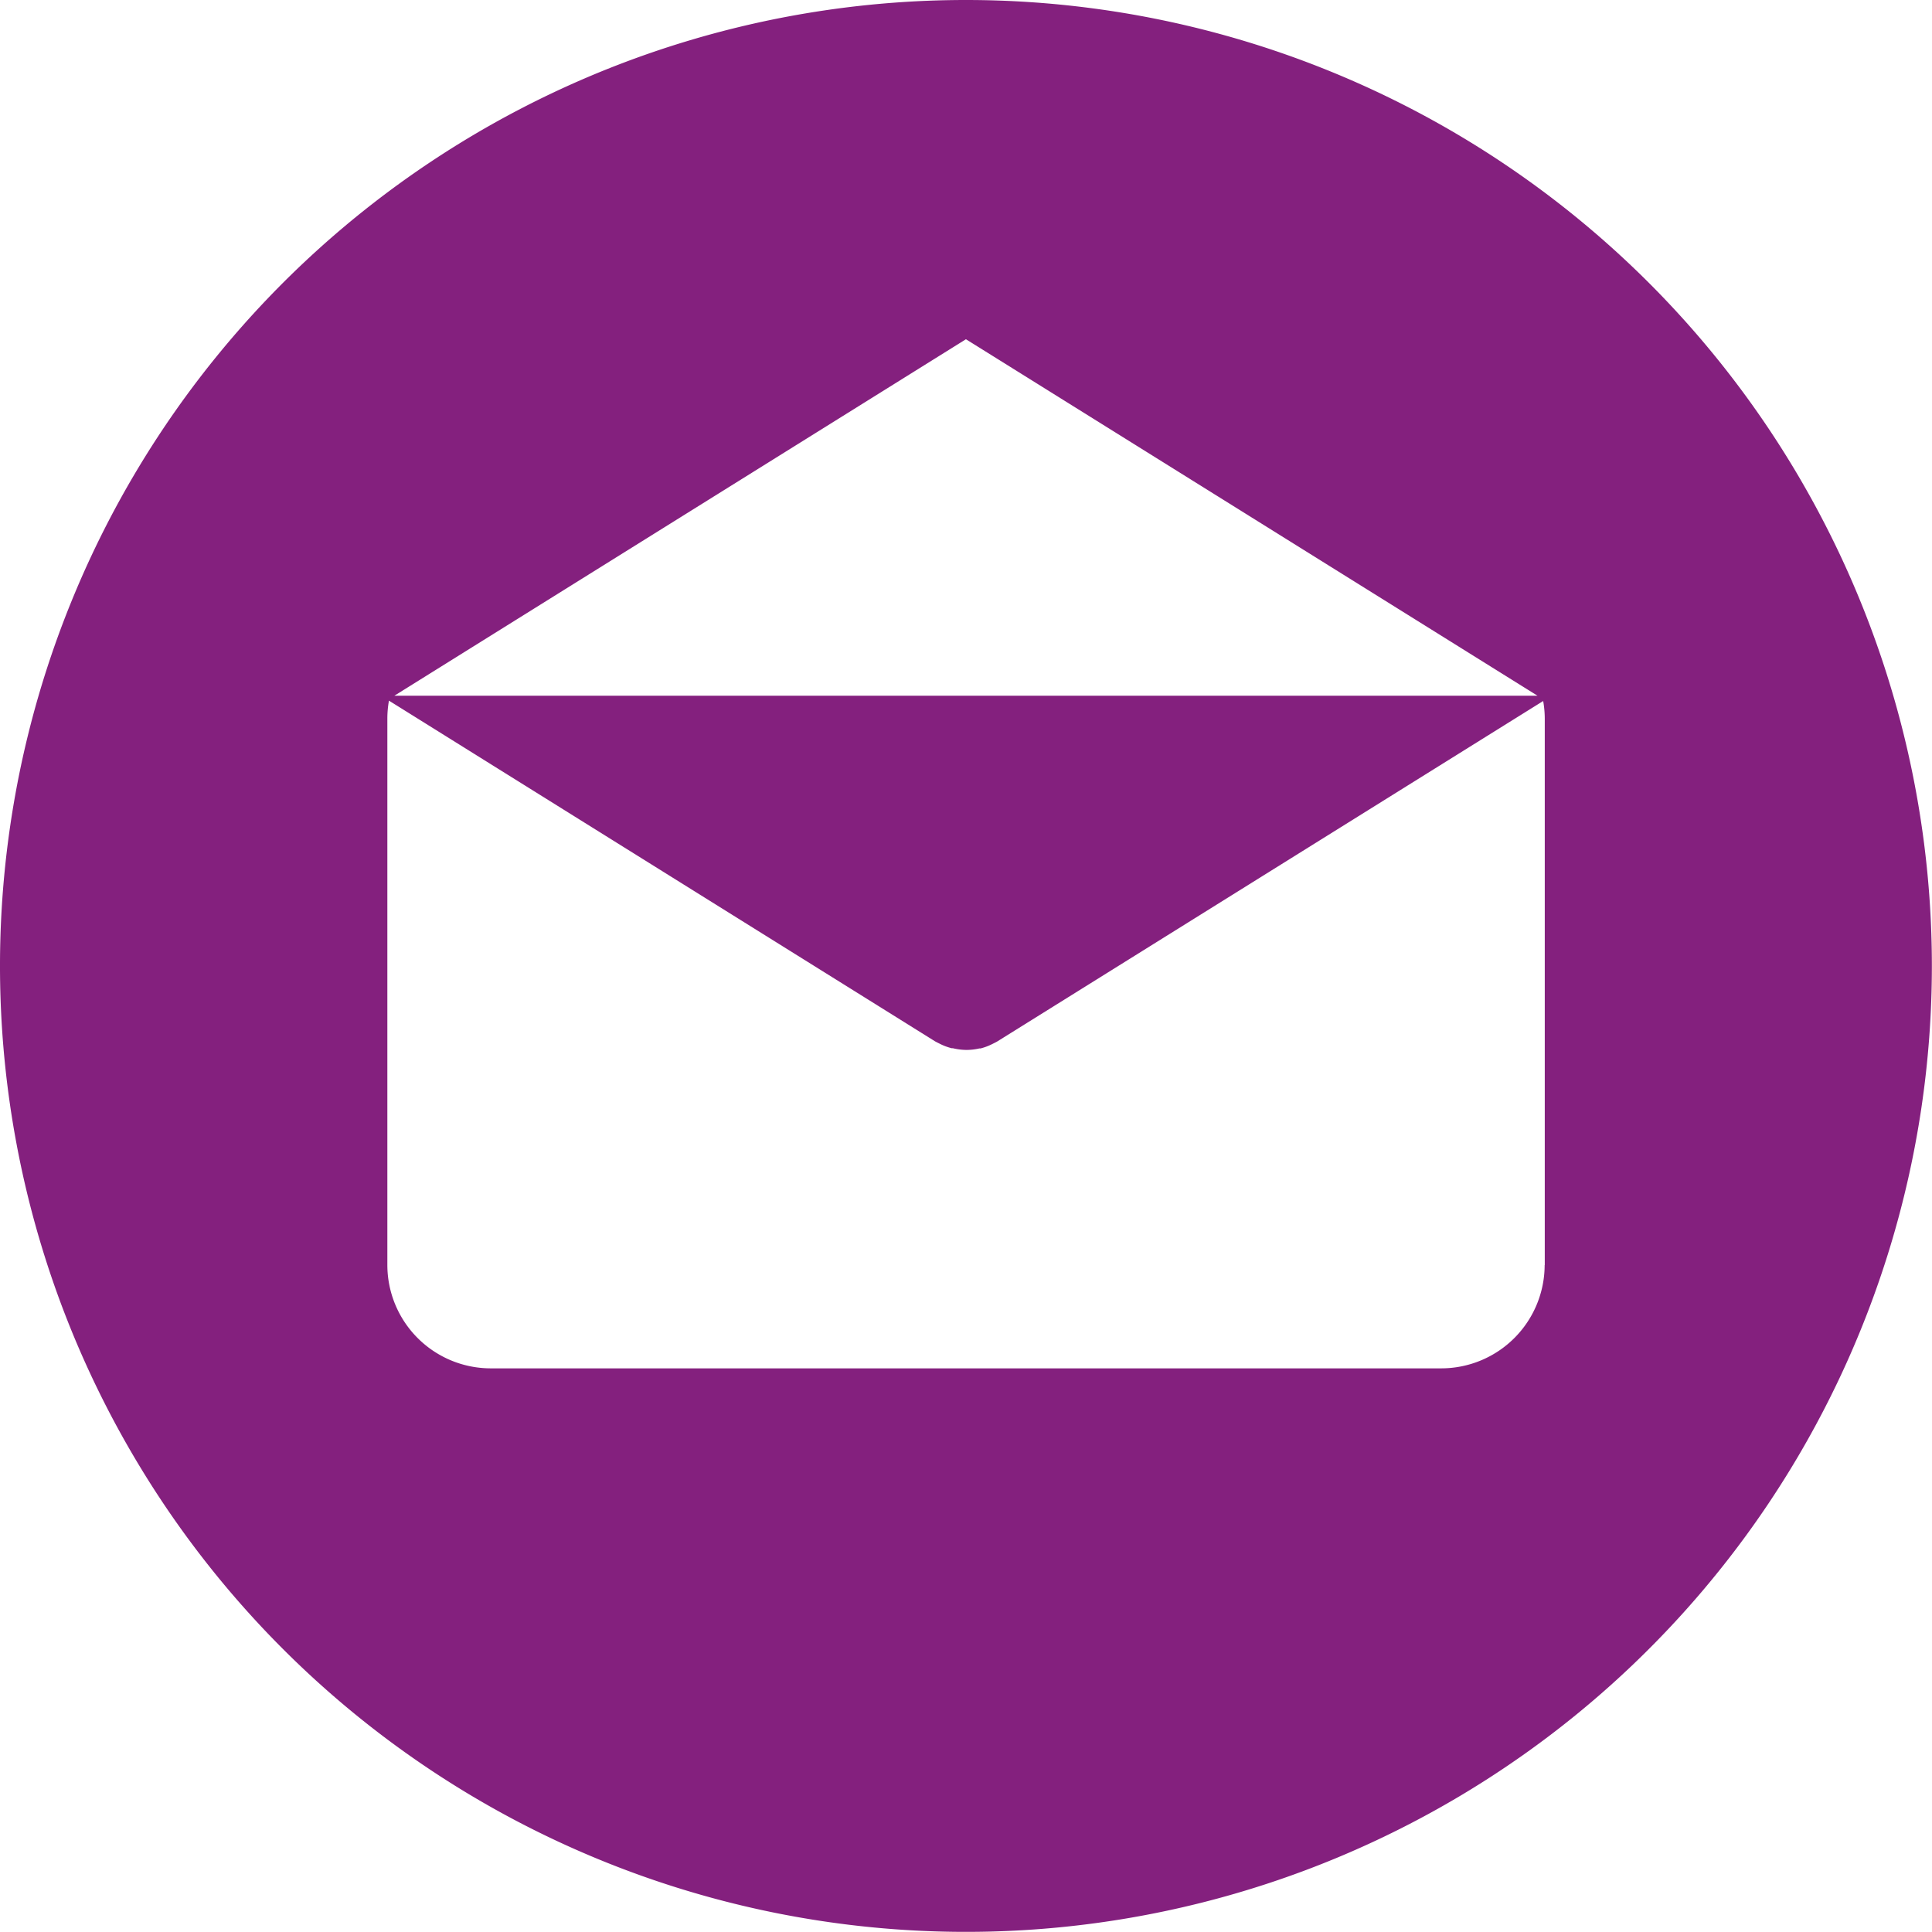 <svg xmlns="http://www.w3.org/2000/svg" width="15.781" height="15.781" viewBox="0 0 15.781 15.781">
  <g id="email" transform="translate(-0.001)">
    <g id="Group_36979" data-name="Group 36979" transform="translate(0.001)">
      <path id="Path_49052" data-name="Path 49052" d="M7.891,0a7.89,7.89,0,1,0,7.89,7.89A7.89,7.89,0,0,0,7.891,0Zm0,2.771,4.669,2.912H3.222Zm4.727,7.561h0a.845.845,0,0,1-.845.845H4.01a.845.845,0,0,1-.845-.845V5.868a.841.841,0,0,1,.013-.145L7.639,8.506l.017.009.018.009a.468.468,0,0,0,.1.038l.01,0a.481.481,0,0,0,.11.014h0A.473.473,0,0,0,8,8.564l.01,0a.473.473,0,0,0,.1-.038l.018-.009.017-.009,4.461-2.782a.84.84,0,0,1,.013.145v4.464Z" transform="translate(-0.001)" fill="#84207e"/>
    </g>
  </g>
</svg>
